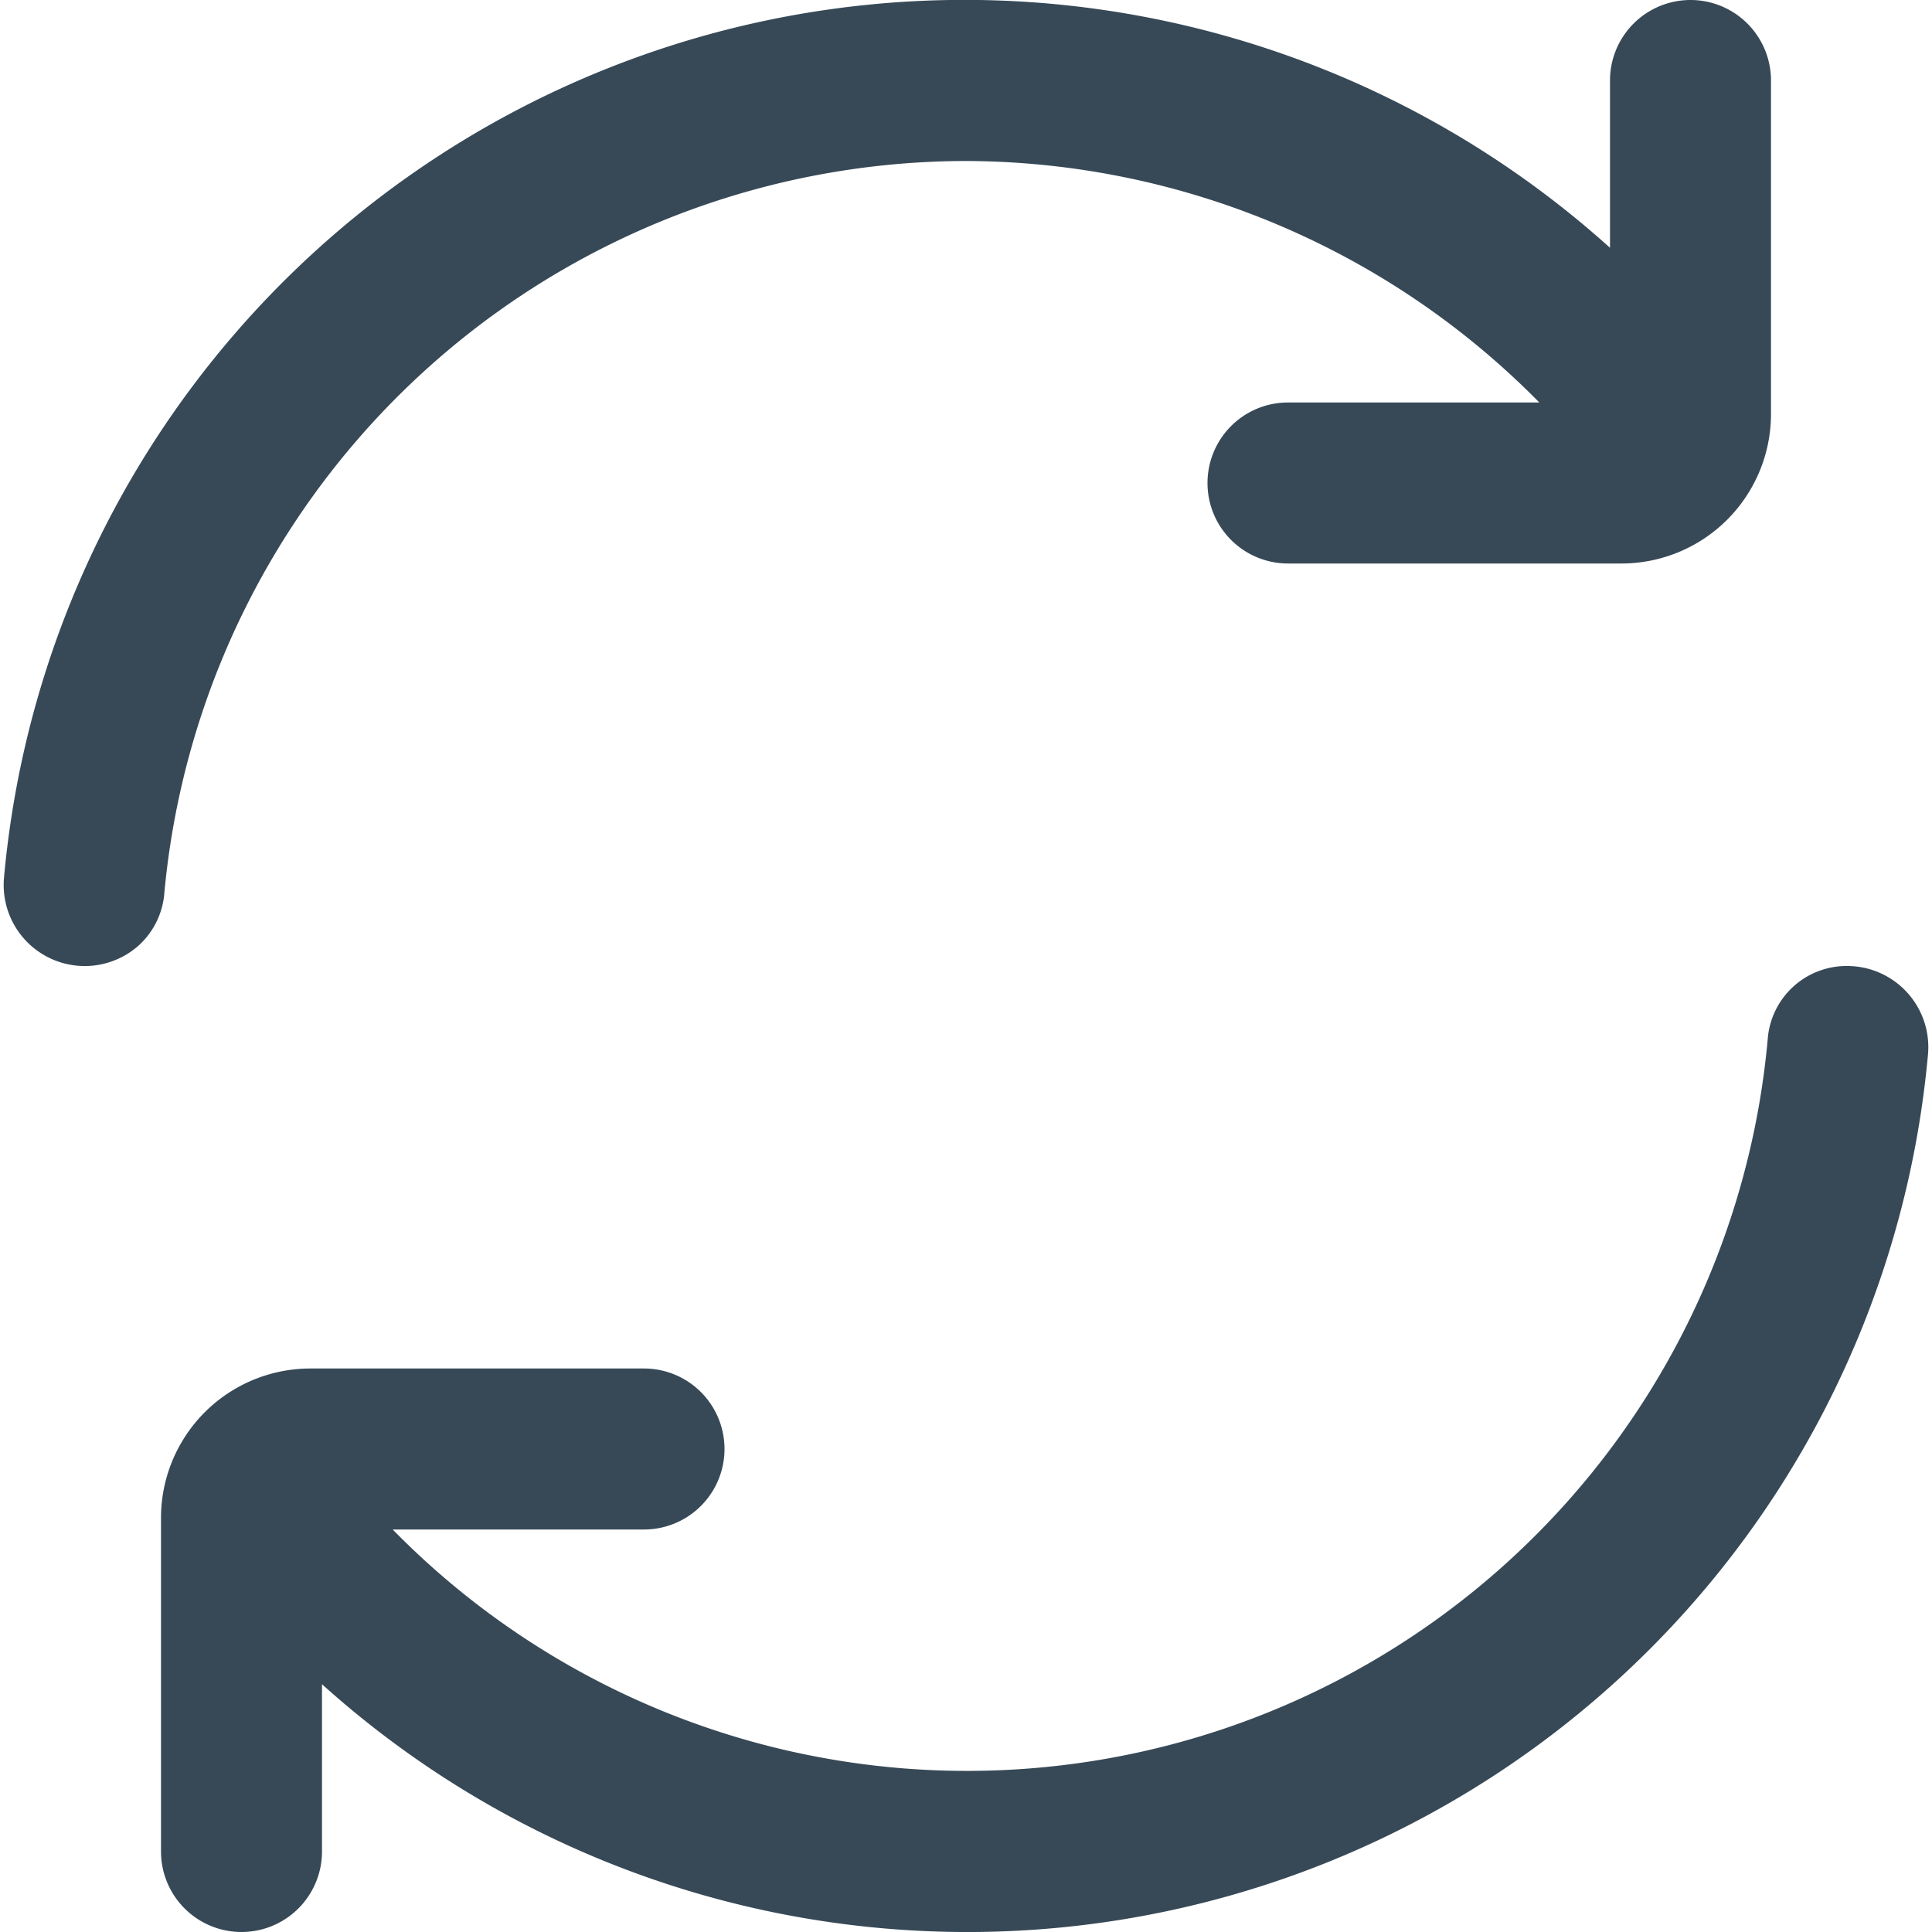 <svg xmlns="http://www.w3.org/2000/svg" width="24" height="24" fill="none" viewBox="0 0 24 24">
  <g clip-path="url(#a)">
    <path fill="#374957" d="M12 2a10.032 10.032 0 0 1 7.122 3H16a1 1 0 0 0 0 2h4.143A1.858 1.858 0 0 0 22 5.143V1a1 1 0 1 0-2 0v2.078A11.98 11.98 0 0 0 .05 10.9a1.007 1.007 0 0 0 1.665.852.982.982 0 0 0 .324-.63A10.014 10.014 0 0 1 12 2Zm10.951 10a.982.982 0 0 0-.989.878A9.987 9.987 0 0 1 4.878 19H8a1 1 0 1 0 0-2H3.857A1.856 1.856 0 0 0 2 18.857V23a1 1 0 1 0 2 0v-2.078A11.981 11.981 0 0 0 23.95 13.1a1.008 1.008 0 0 0-1-1.1h.001Z"/>
  </g>
  <defs>
    <clipPath id="a">
      <path fill="#fff" d="M0 0h24v24H0z"/>
    </clipPath>
  </defs>
</svg>
